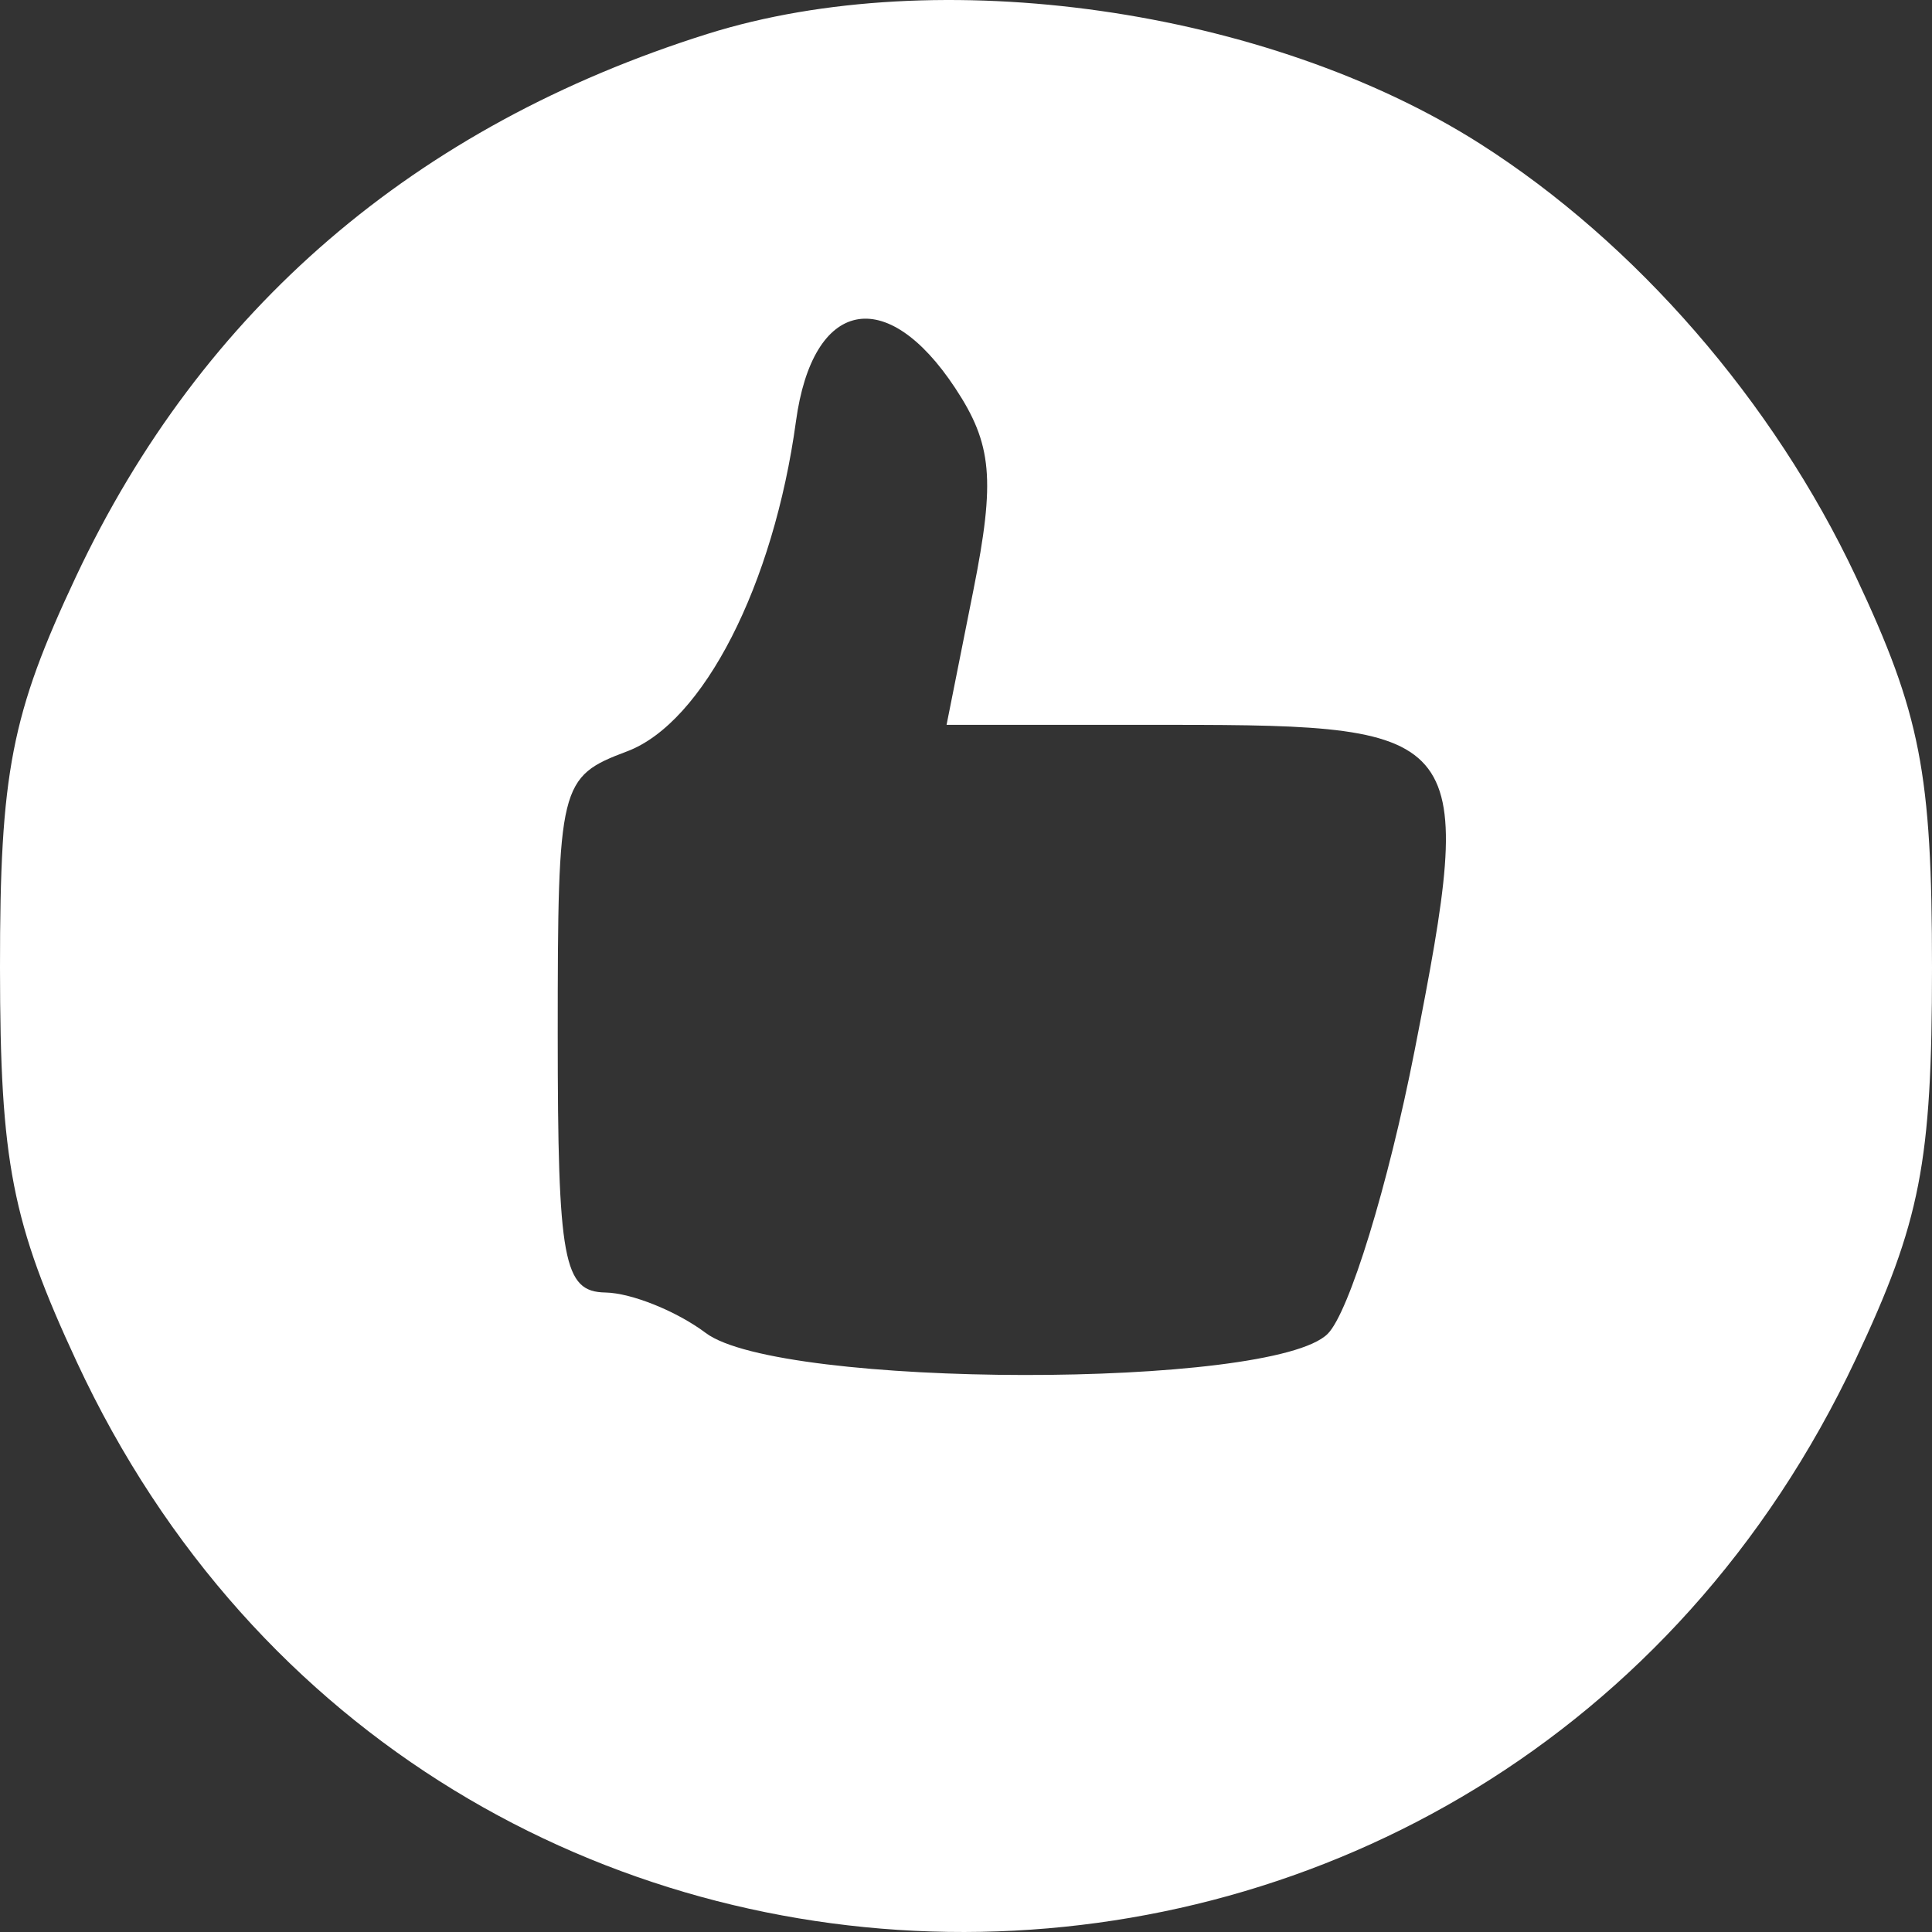 <svg width="50" height="50" viewBox="0 0 50 50" fill="none" xmlns="http://www.w3.org/2000/svg">
<rect x="0" y="0" width="50" height="50" fill="#333333" stroke="none"/>
<path fill-rule="evenodd" clip-rule="evenodd" d="M18.308 0.878C10.742 3.257 5.225 7.998 1.969 14.917C0.293 18.477 -0.003 20.002 1.98202e-05 25.046C0.003 30.079 0.306 31.633 1.989 35.251C11.153 54.952 38.735 54.906 48.027 35.174C49.702 31.616 50 30.087 50 25.046C50 20.004 49.702 18.475 48.027 14.917C45.894 10.388 42.335 6.289 38.311 3.725C32.802 0.216 24.273 -0.998 18.308 0.878ZM24.72 10.042C25.679 11.493 25.762 12.412 25.19 15.281L24.497 18.759H30.295C38.05 18.759 38.217 18.982 36.61 27.188C35.928 30.67 34.915 33.97 34.359 34.521C32.917 35.952 20.18 35.934 18.266 34.498C17.515 33.934 16.344 33.462 15.667 33.45C14.581 33.431 14.434 32.637 14.434 26.774C14.434 20.287 14.479 20.104 16.229 19.445C18.199 18.702 20.021 15.141 20.6 10.9C21.032 7.738 22.936 7.341 24.72 10.042Z" fill="white"/>
</svg>
